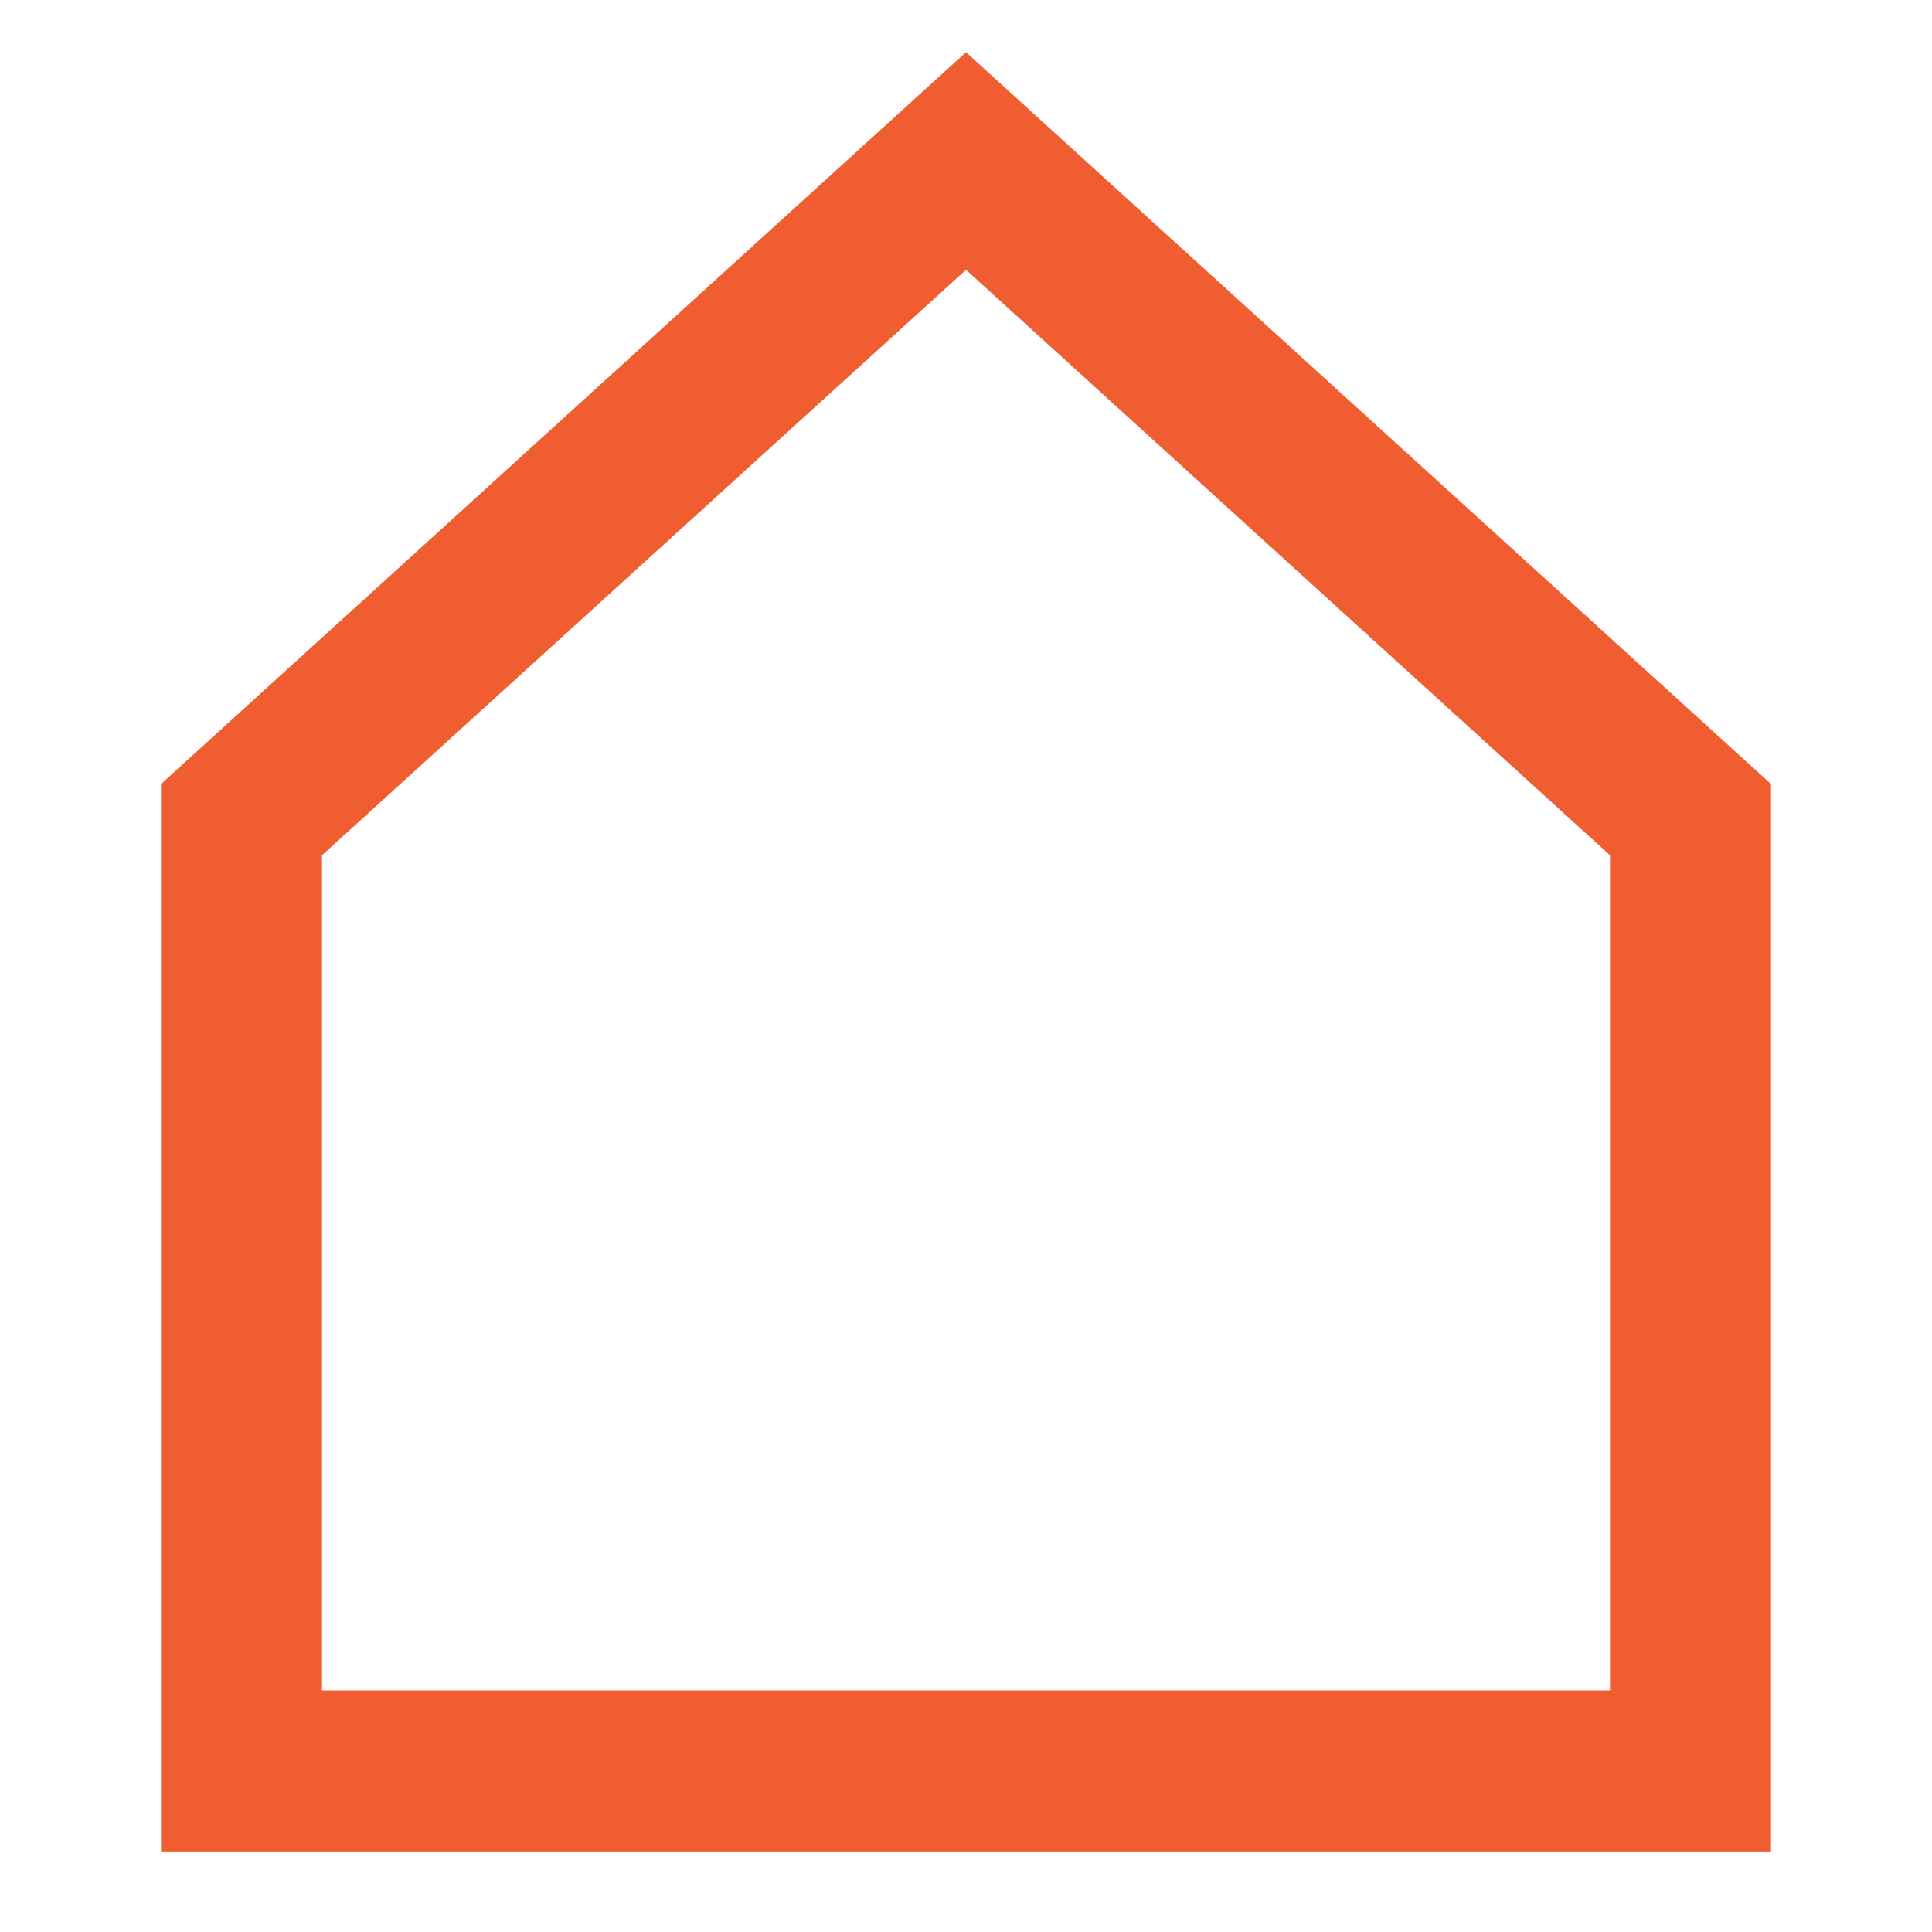 <svg role="img" xmlns="http://www.w3.org/2000/svg" width="24px" height="24px" viewBox="0 0 24 24" aria-labelledby="homeIconTitle" stroke="#ef5d30" stroke-width="2" stroke-linecap="square" stroke-linejoin="miter" fill="none" color="#ef5d30"> <title id="homeIconTitle">Home</title> <path d="M3 10.182V22h18V10.182L12 2z"/> </svg>